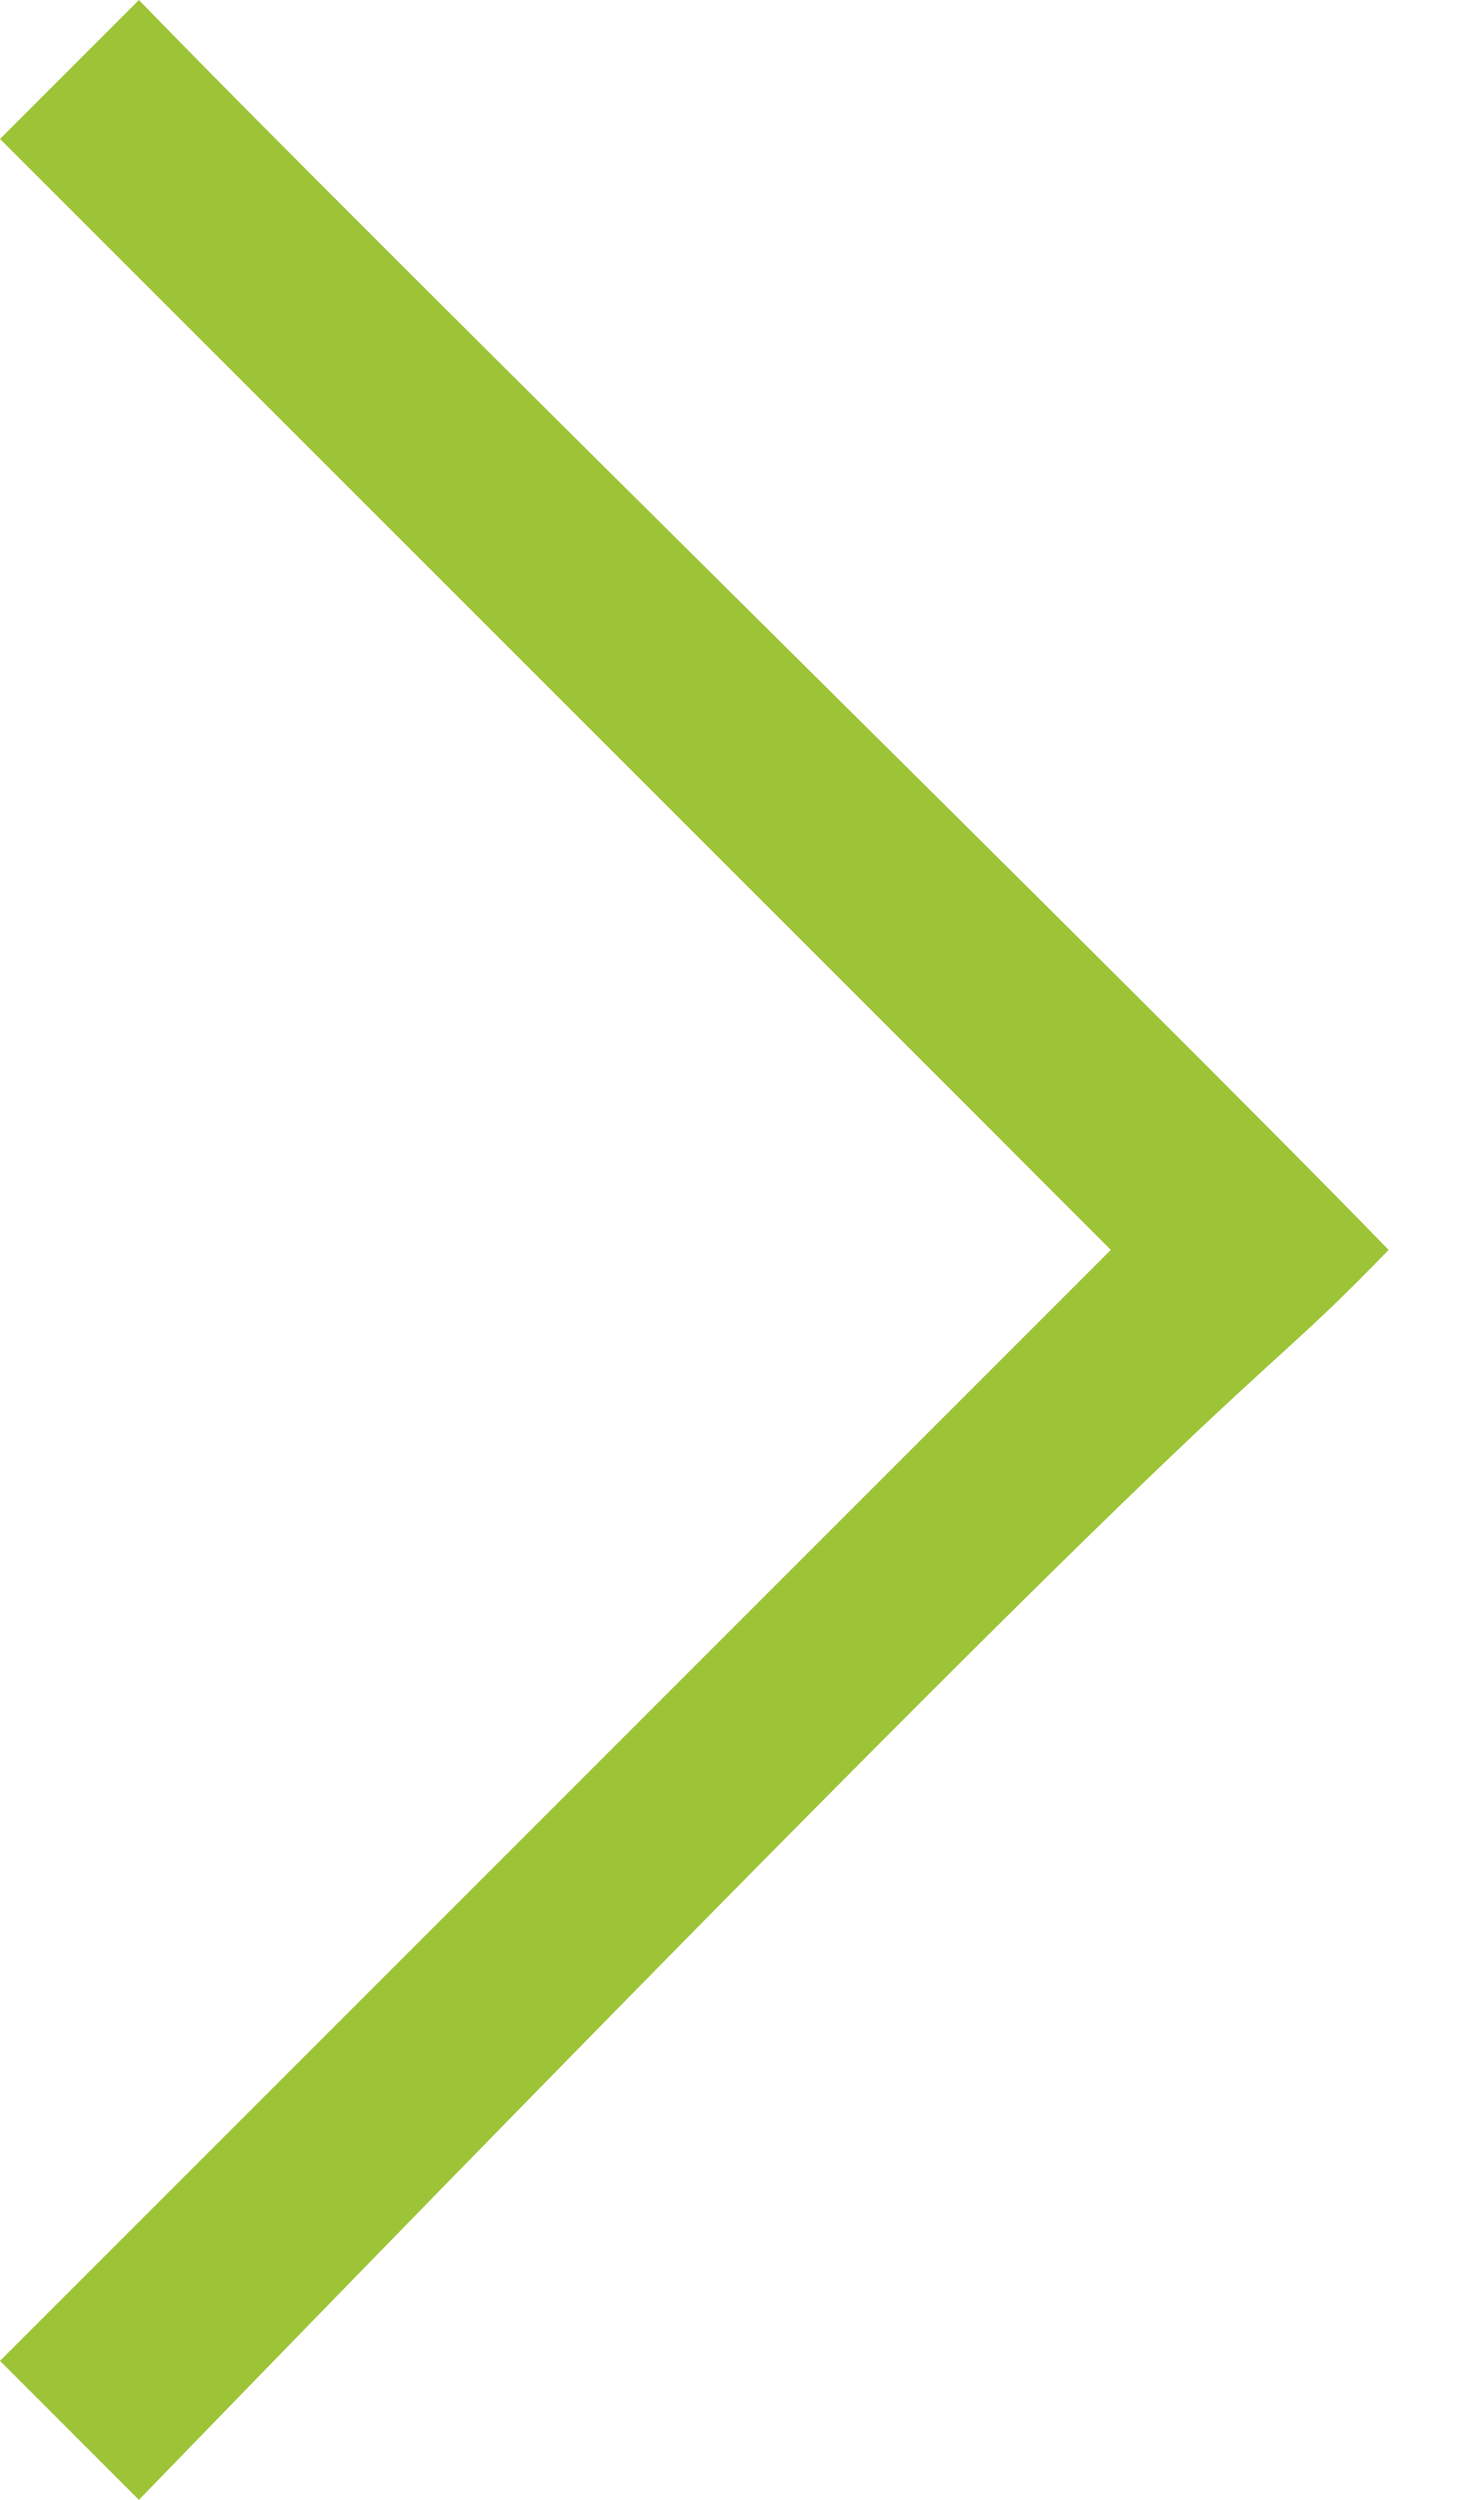 <svg width="7" height="12" viewBox="0 0 7 12" fill="none" xmlns="http://www.w3.org/2000/svg">
<path fill-rule="evenodd" clip-rule="evenodd" d="M0.667 12L4.95396e-07 11.333L5.333 6L4.667 5.333L2.91409e-08 0.667L0.667 -2.91409e-08C1.896 1.268 5.519 4.816 6.667 6C5.815 6.88 6.47 6.014 0.667 12Z" fill="#9DC436"/>
</svg>
